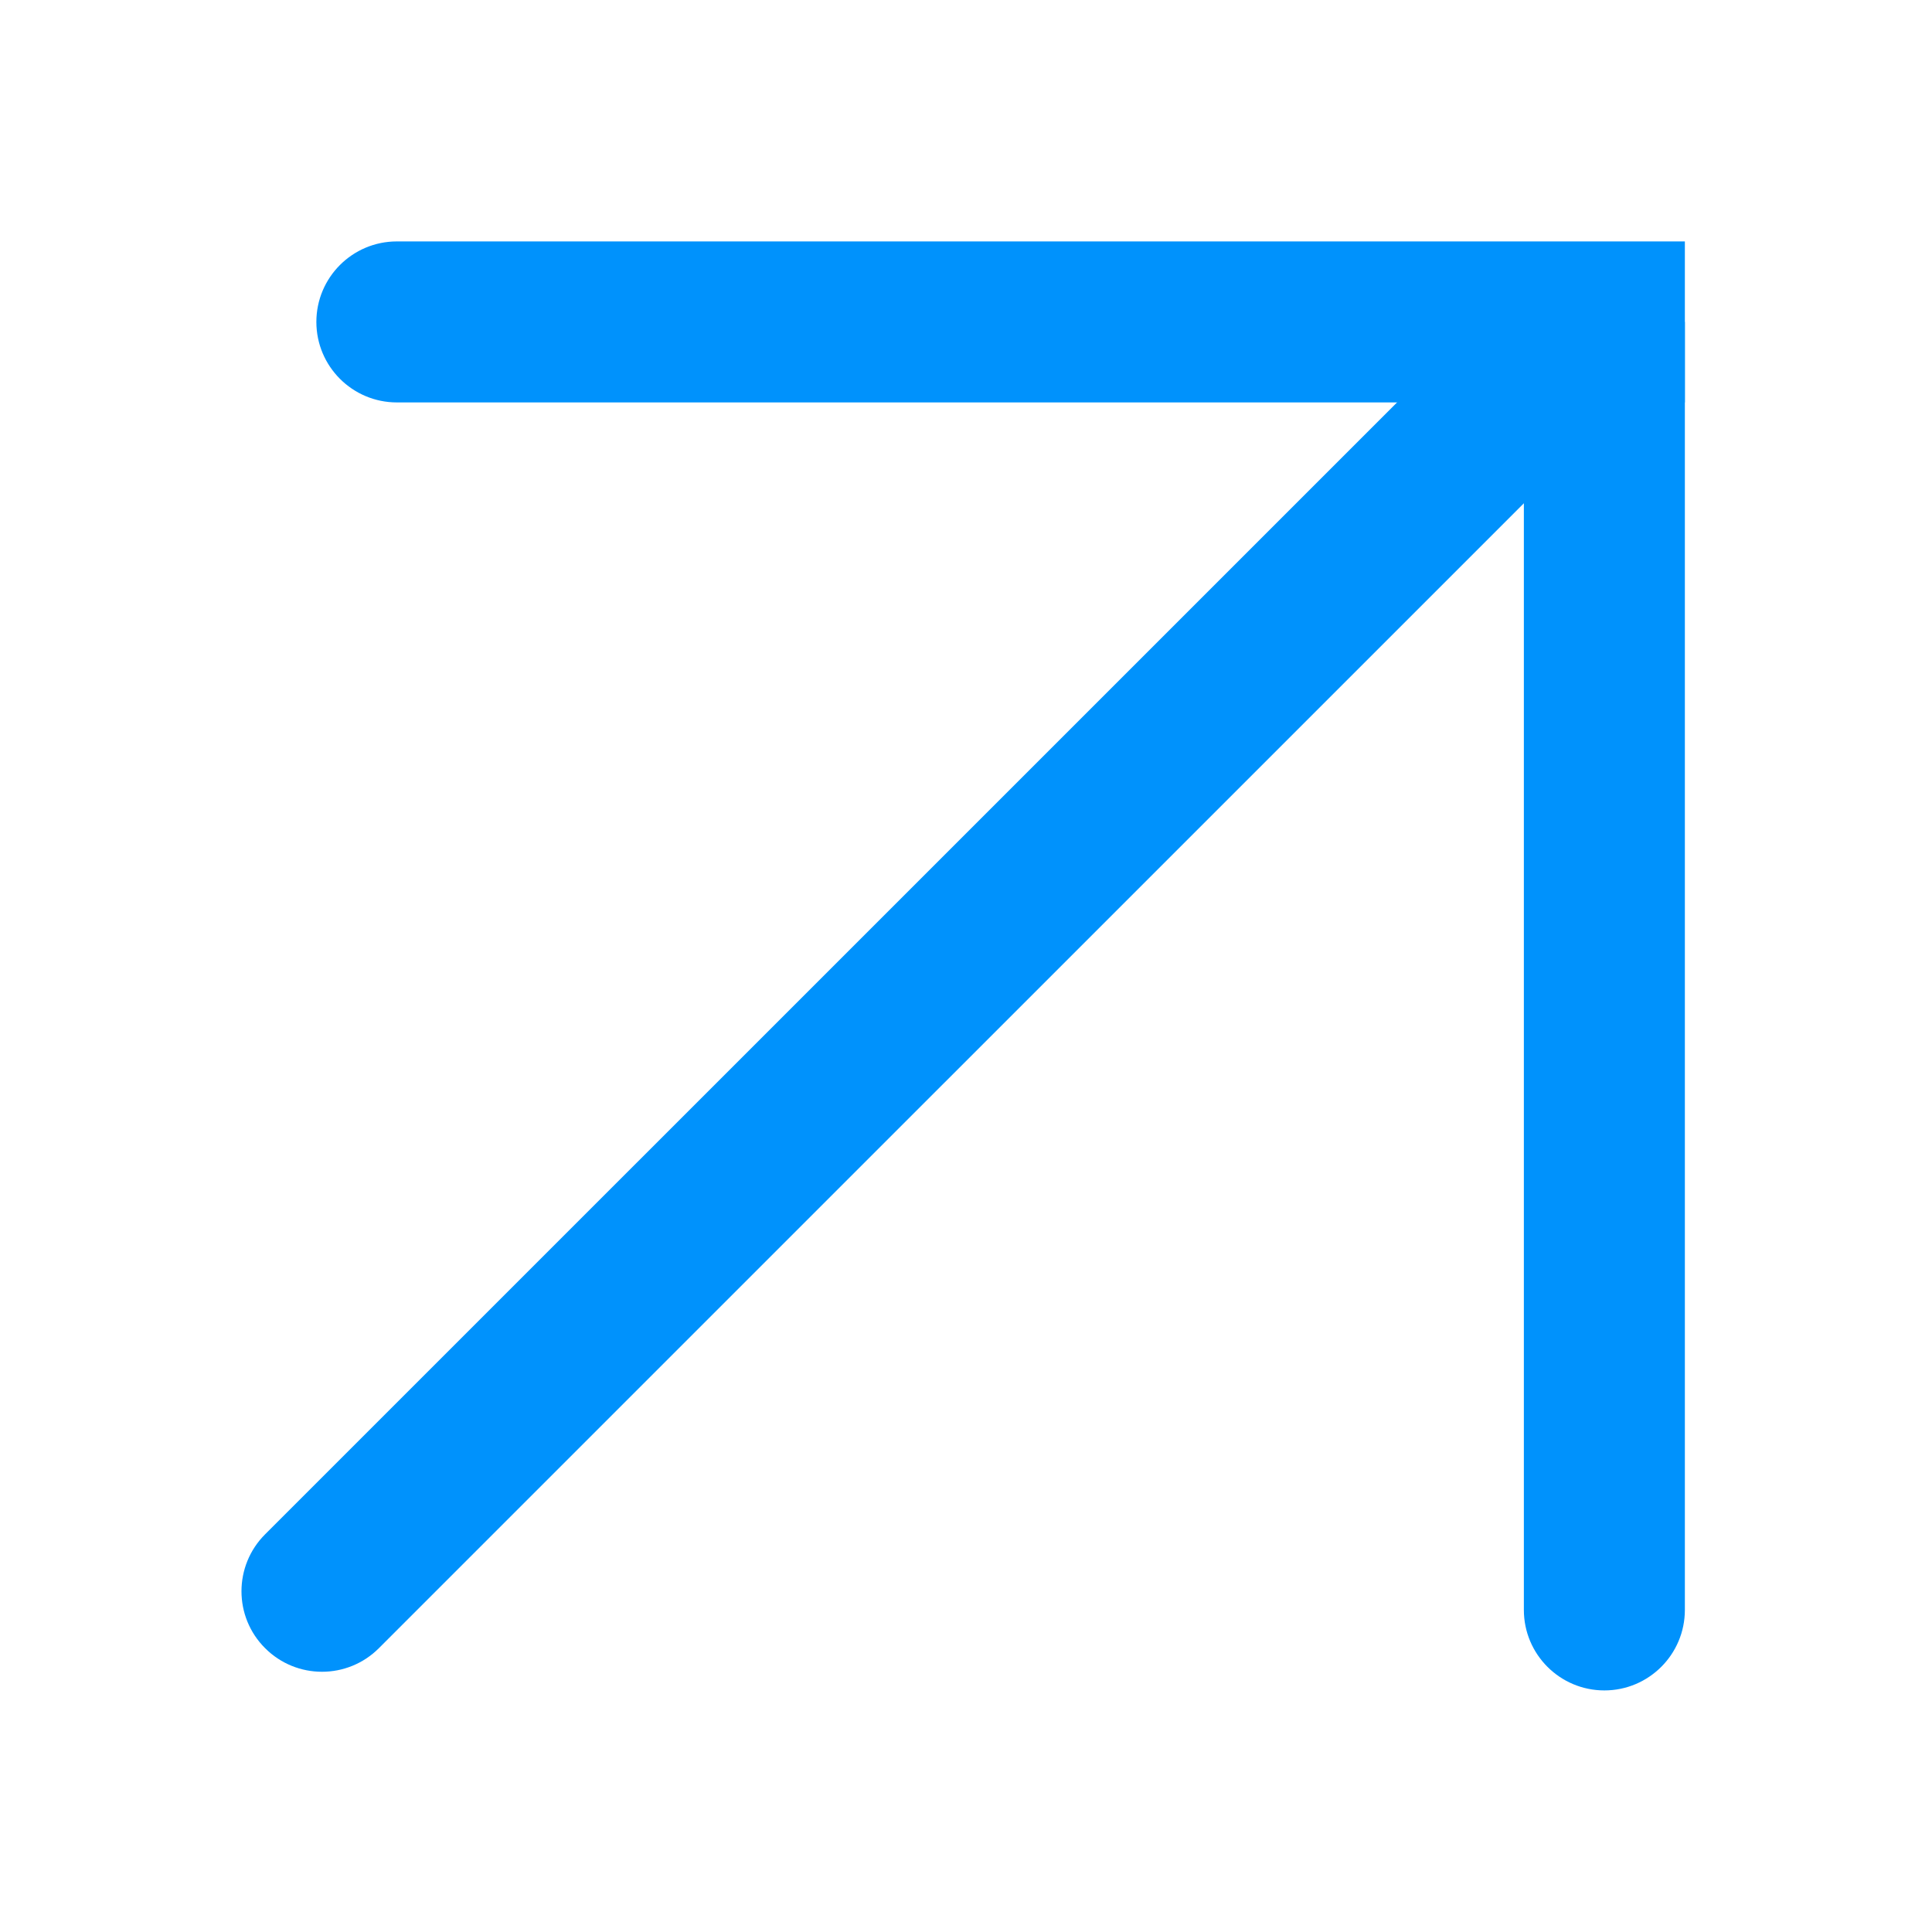 <svg width="24" height="24" viewBox="0 0 24 24" fill="none" xmlns="http://www.w3.org/2000/svg">
<g id="arrow">
<path id="Line 2" d="M3.293 19.06C2.902 19.451 2.902 20.084 3.293 20.474C3.683 20.865 4.317 20.865 4.707 20.474L3.293 19.06ZM4.707 20.474L19.824 5.358L18.41 3.944L3.293 19.06L4.707 20.474Z" fill="#0092FC"/>
<path id="Line 3" d="M20.93 19.999C20.93 20.551 20.482 20.999 19.93 20.999C19.378 20.999 18.93 20.551 18.93 19.999L20.93 19.999ZM20.93 3.999L20.93 19.999L18.93 19.999L18.93 3.999L20.93 3.999Z" fill="#0092FC"/>
<path id="Line 4" d="M4.93 4.999C4.378 4.999 3.93 4.551 3.93 3.999C3.93 3.447 4.378 2.999 4.93 2.999L4.93 4.999ZM20.93 4.999L4.93 4.999L4.93 2.999L20.93 2.999L20.93 4.999Z" fill="#0092FC"/>
</g>
</svg>
